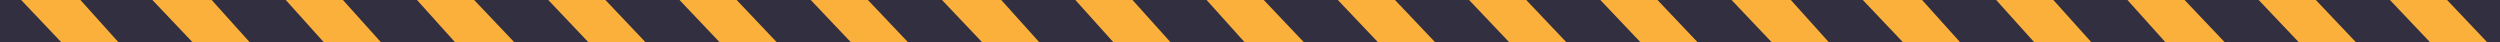 <svg xmlns="http://www.w3.org/2000/svg" viewBox="0 0 1181 20" width="1181" height="20"><path fill="#fbb03b" d="M0 0h1181v20H0z"/><path fill="#322f40" d="M402 20h-35L348 0h35l19 20zM278 20h-35L224 0h35l19 20zM340 20h-35L286 0h35l19 20zM526 20h-35L473 0h35l18 20zM464 20h-35L410 0h35l19 20zM91 20H56L38 0h34l19 20zM29 20H0V0h10l19 20zM588 20h-35L535 0h35l18 20zM153 20h-35L100 0h35l18 20zM215 20h-35L162 0h35l18 20zM1023 20h-35L970 0h35l18 20zM961 20h-35L908 0h35l18 20zM1086 20h-35l-19-20h35l19 20zM1181 0v20h-6l-19-20h25zM1148 20h-35l-19-20h35l19 20zM713 20h-35L659 0h35l19 20zM775 20h-35L721 0h35l19 20zM651 20h-35L597 0h35l19 20zM837 20h-35L783 0h35l19 20zM899 20h-35L846 0h34l19 20z"/></svg>